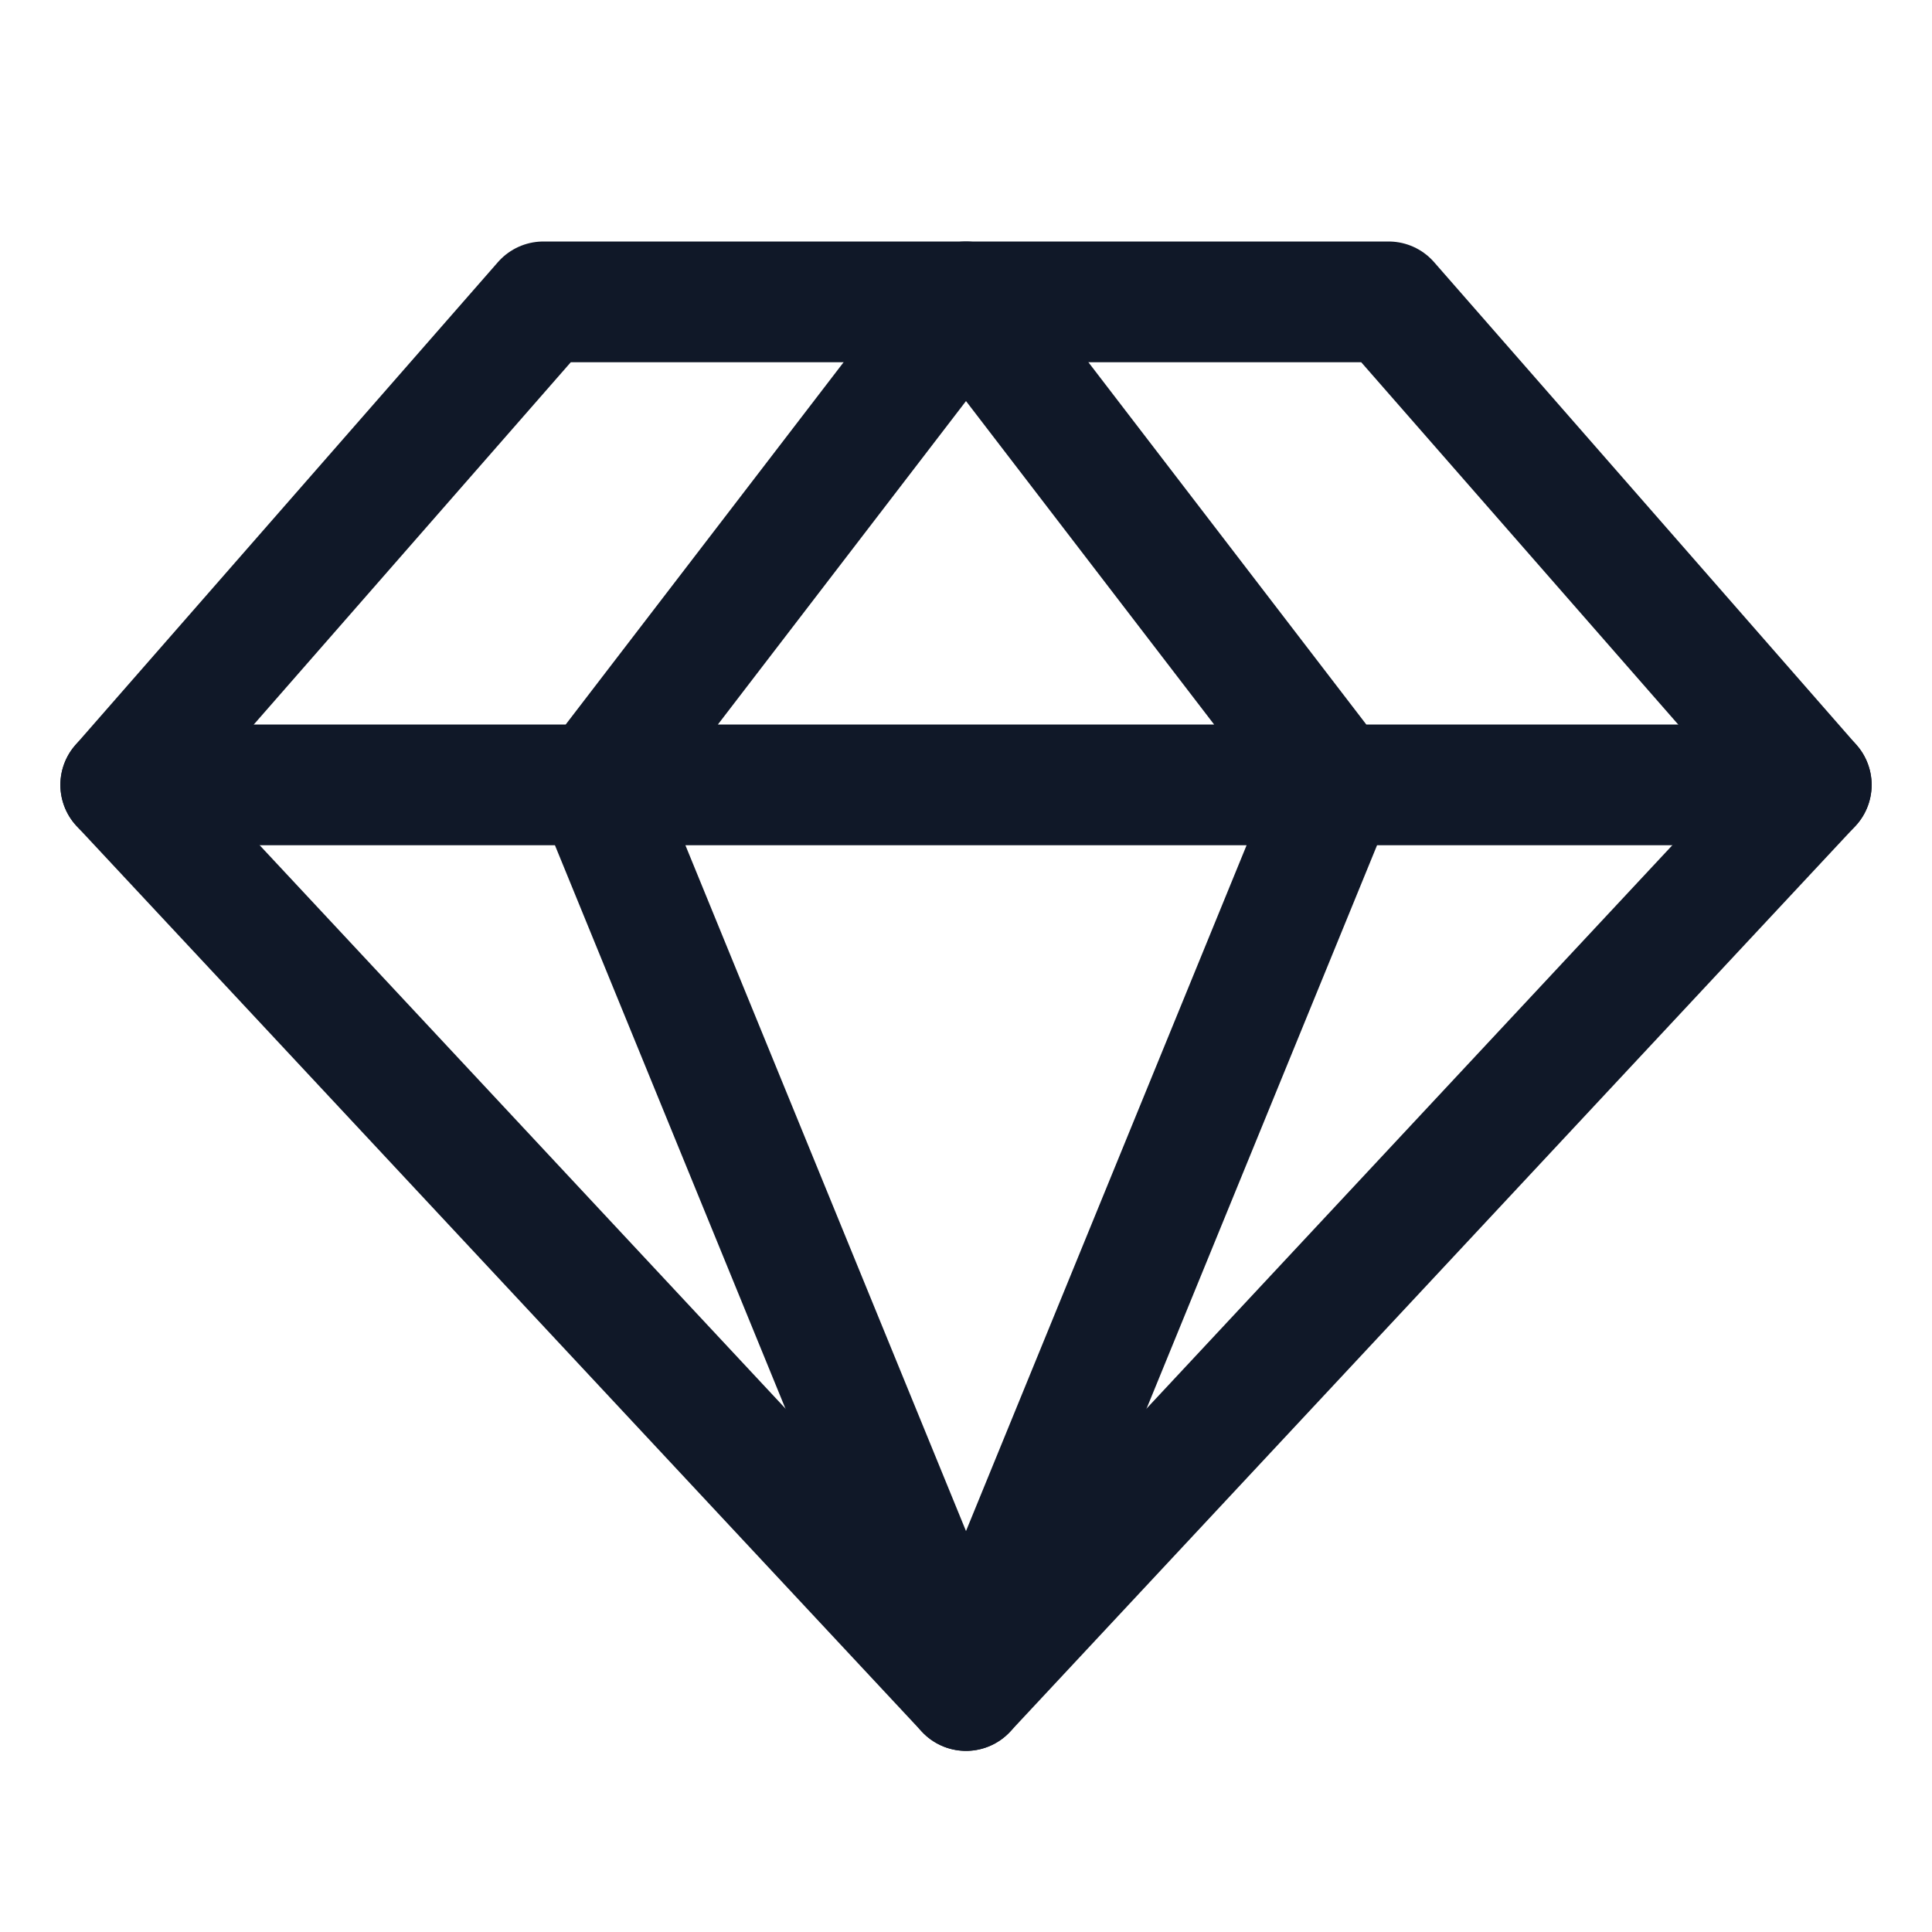 <svg xmlns="http://www.w3.org/2000/svg" width="32" height="32" fill="none"><path stroke="#101828" stroke-linecap="round" stroke-linejoin="round" stroke-width="2" d="M9 5h14l7 8-14 15L2 13l7-8Z"/><path stroke="#101828" stroke-linecap="round" stroke-linejoin="round" stroke-width="2" d="M22.137 13 16 28 9.863 13 16 5l6.137 8ZM2 13h28"/></svg>